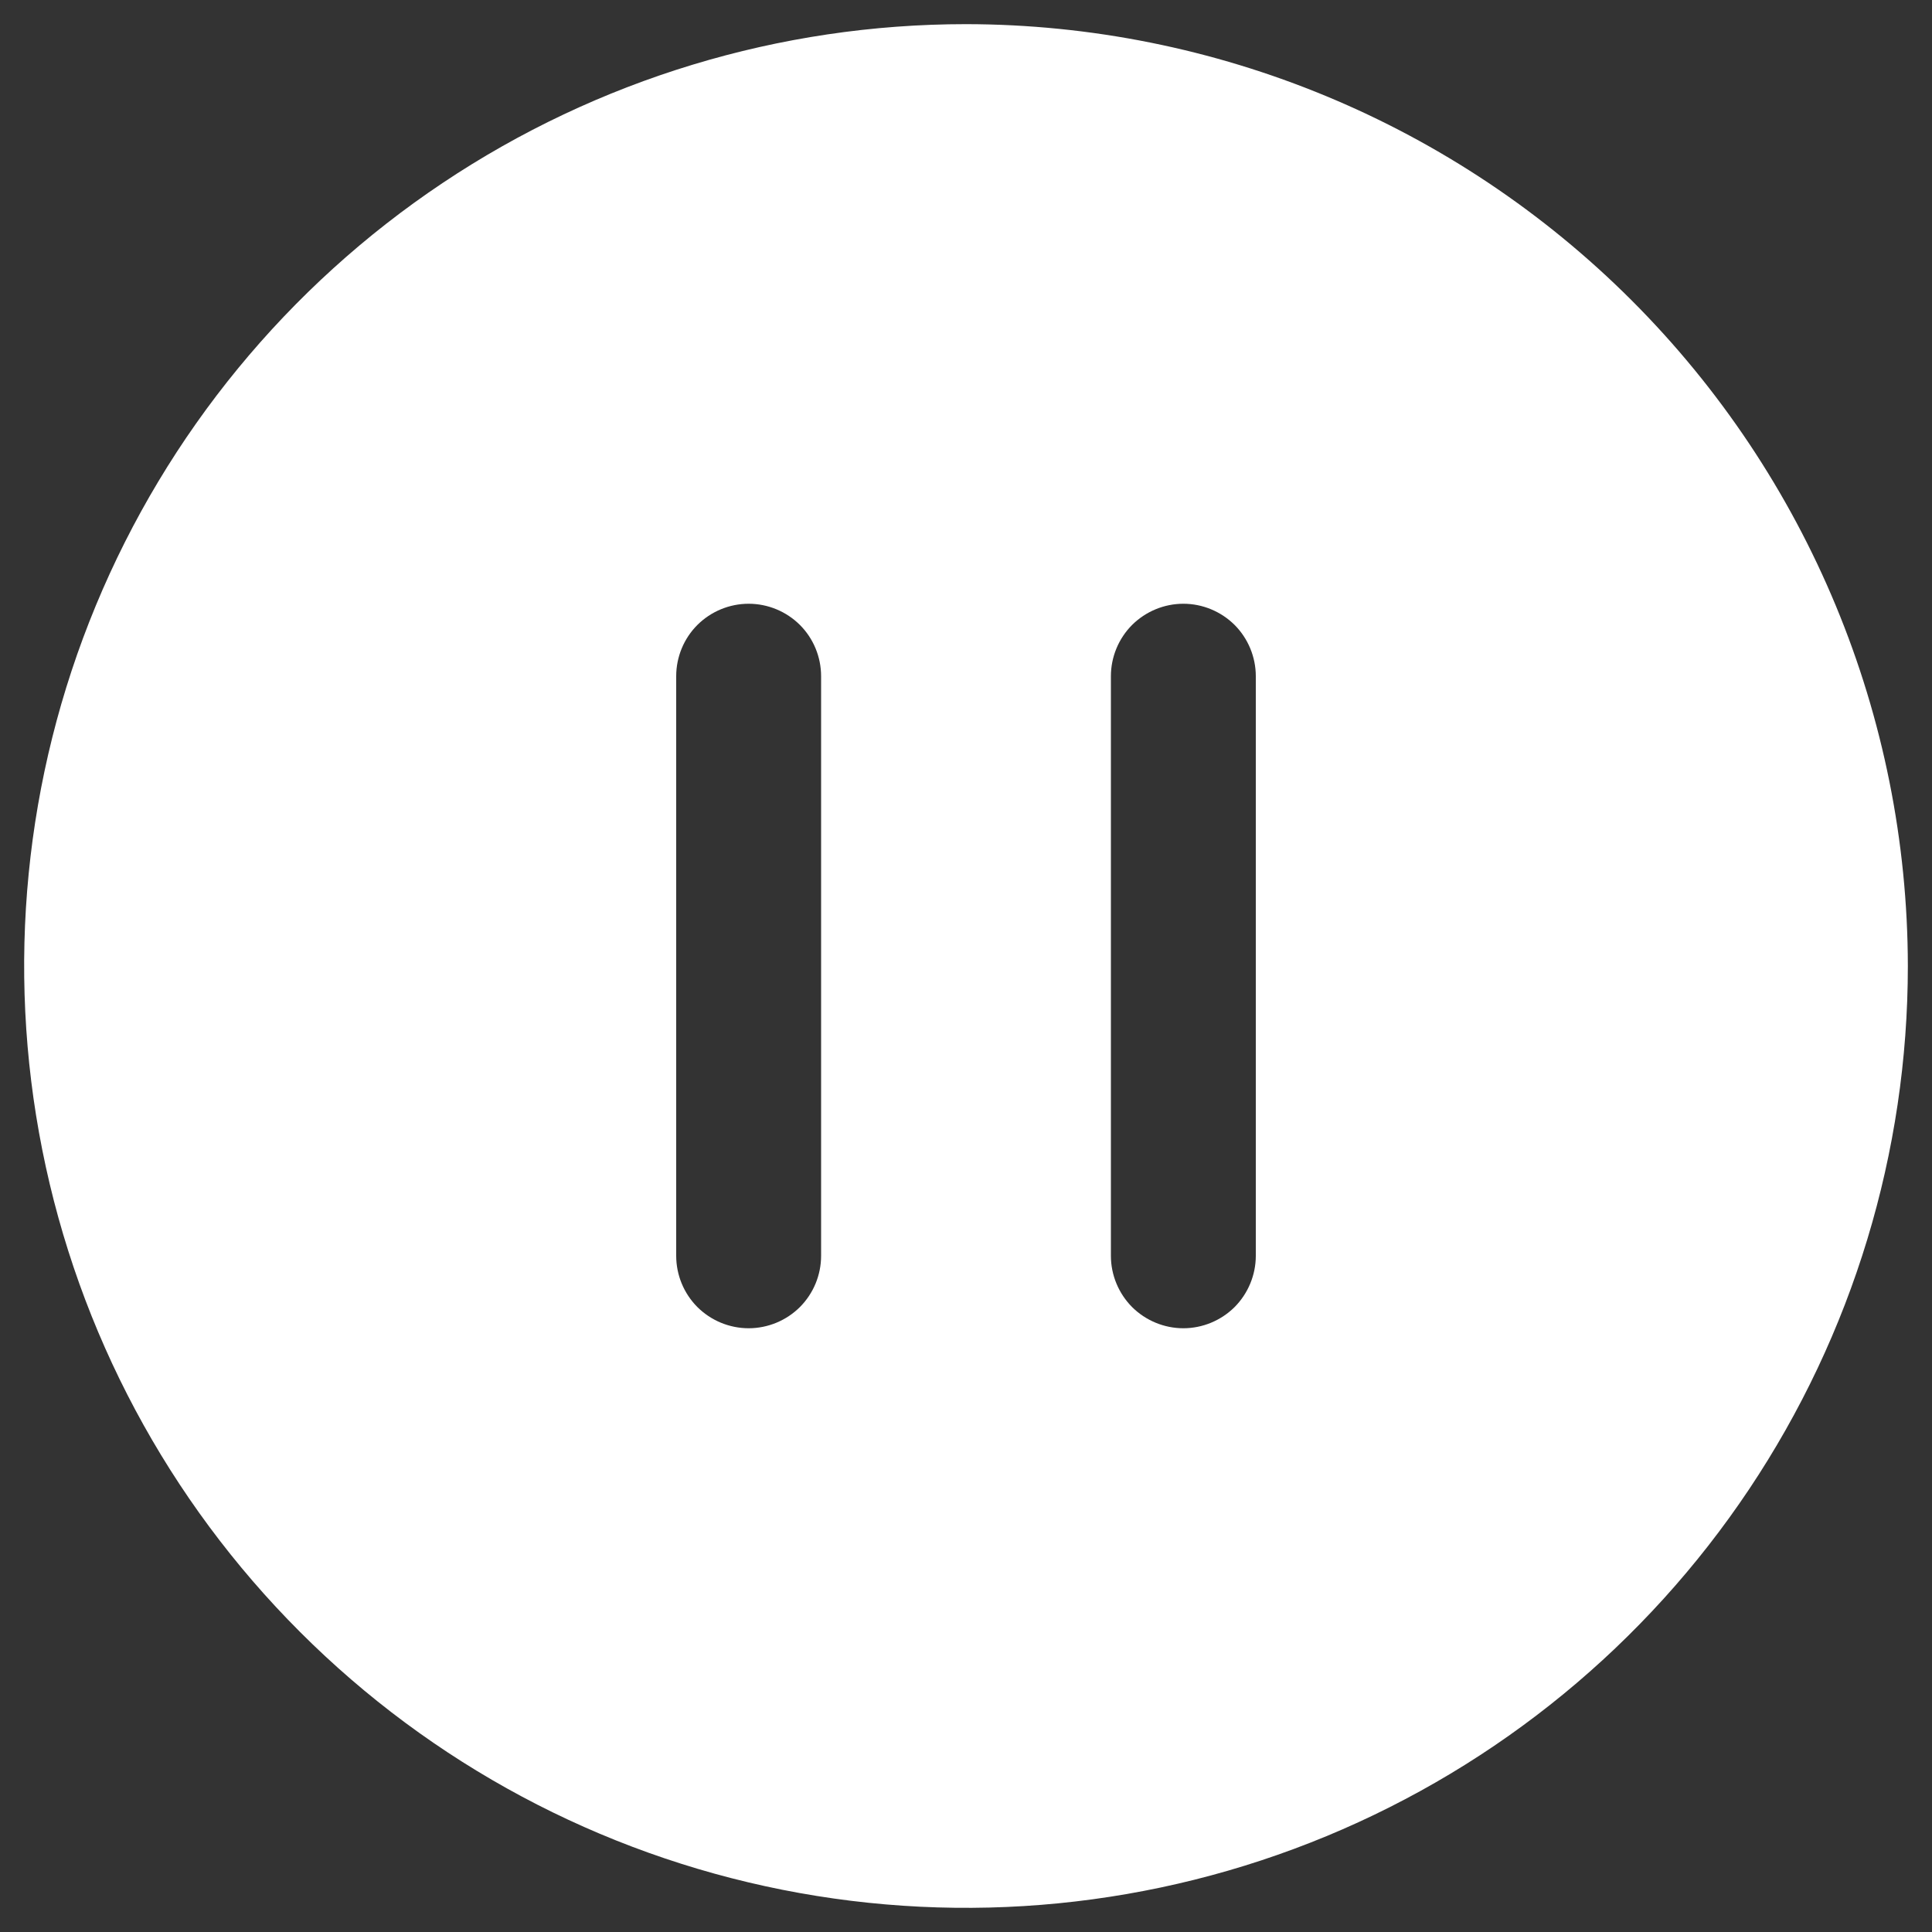 <svg width="30" height="30" viewBox="0 0 30 30" fill="none" xmlns="http://www.w3.org/2000/svg">
<rect x="0" y="0" width="30" height="30" fill="#333333" stroke="none"/>
<path d="M15 0.375C12.107 0.375 9.28 1.233 6.875 2.84C4.47 4.447 2.595 6.731 1.488 9.403C0.381 12.076 0.092 15.016 0.656 17.853C1.22 20.69 2.613 23.296 4.659 25.341C6.704 27.387 9.31 28.78 12.147 29.344C14.984 29.908 17.924 29.619 20.597 28.512C23.269 27.405 25.553 25.53 27.16 23.125C28.767 20.72 29.625 17.893 29.625 15C29.62 11.123 28.078 7.406 25.336 4.664C22.594 1.922 18.877 0.38 15 0.375ZM12.75 19.5C12.75 19.798 12.632 20.084 12.421 20.296C12.21 20.506 11.923 20.625 11.625 20.625C11.327 20.625 11.04 20.506 10.829 20.296C10.618 20.084 10.5 19.798 10.5 19.5V10.5C10.5 10.202 10.618 9.915 10.829 9.704C11.04 9.494 11.327 9.375 11.625 9.375C11.923 9.375 12.21 9.494 12.421 9.704C12.632 9.915 12.75 10.202 12.75 10.5V19.5ZM19.5 19.5C19.5 19.798 19.381 20.084 19.171 20.296C18.959 20.506 18.673 20.625 18.375 20.625C18.077 20.625 17.791 20.506 17.579 20.296C17.369 20.084 17.25 19.798 17.25 19.5V10.5C17.25 10.202 17.369 9.915 17.579 9.704C17.791 9.494 18.077 9.375 18.375 9.375C18.673 9.375 18.959 9.494 19.171 9.704C19.381 9.915 19.5 10.202 19.5 10.5V19.5Z" fill="white"/>
</svg>
